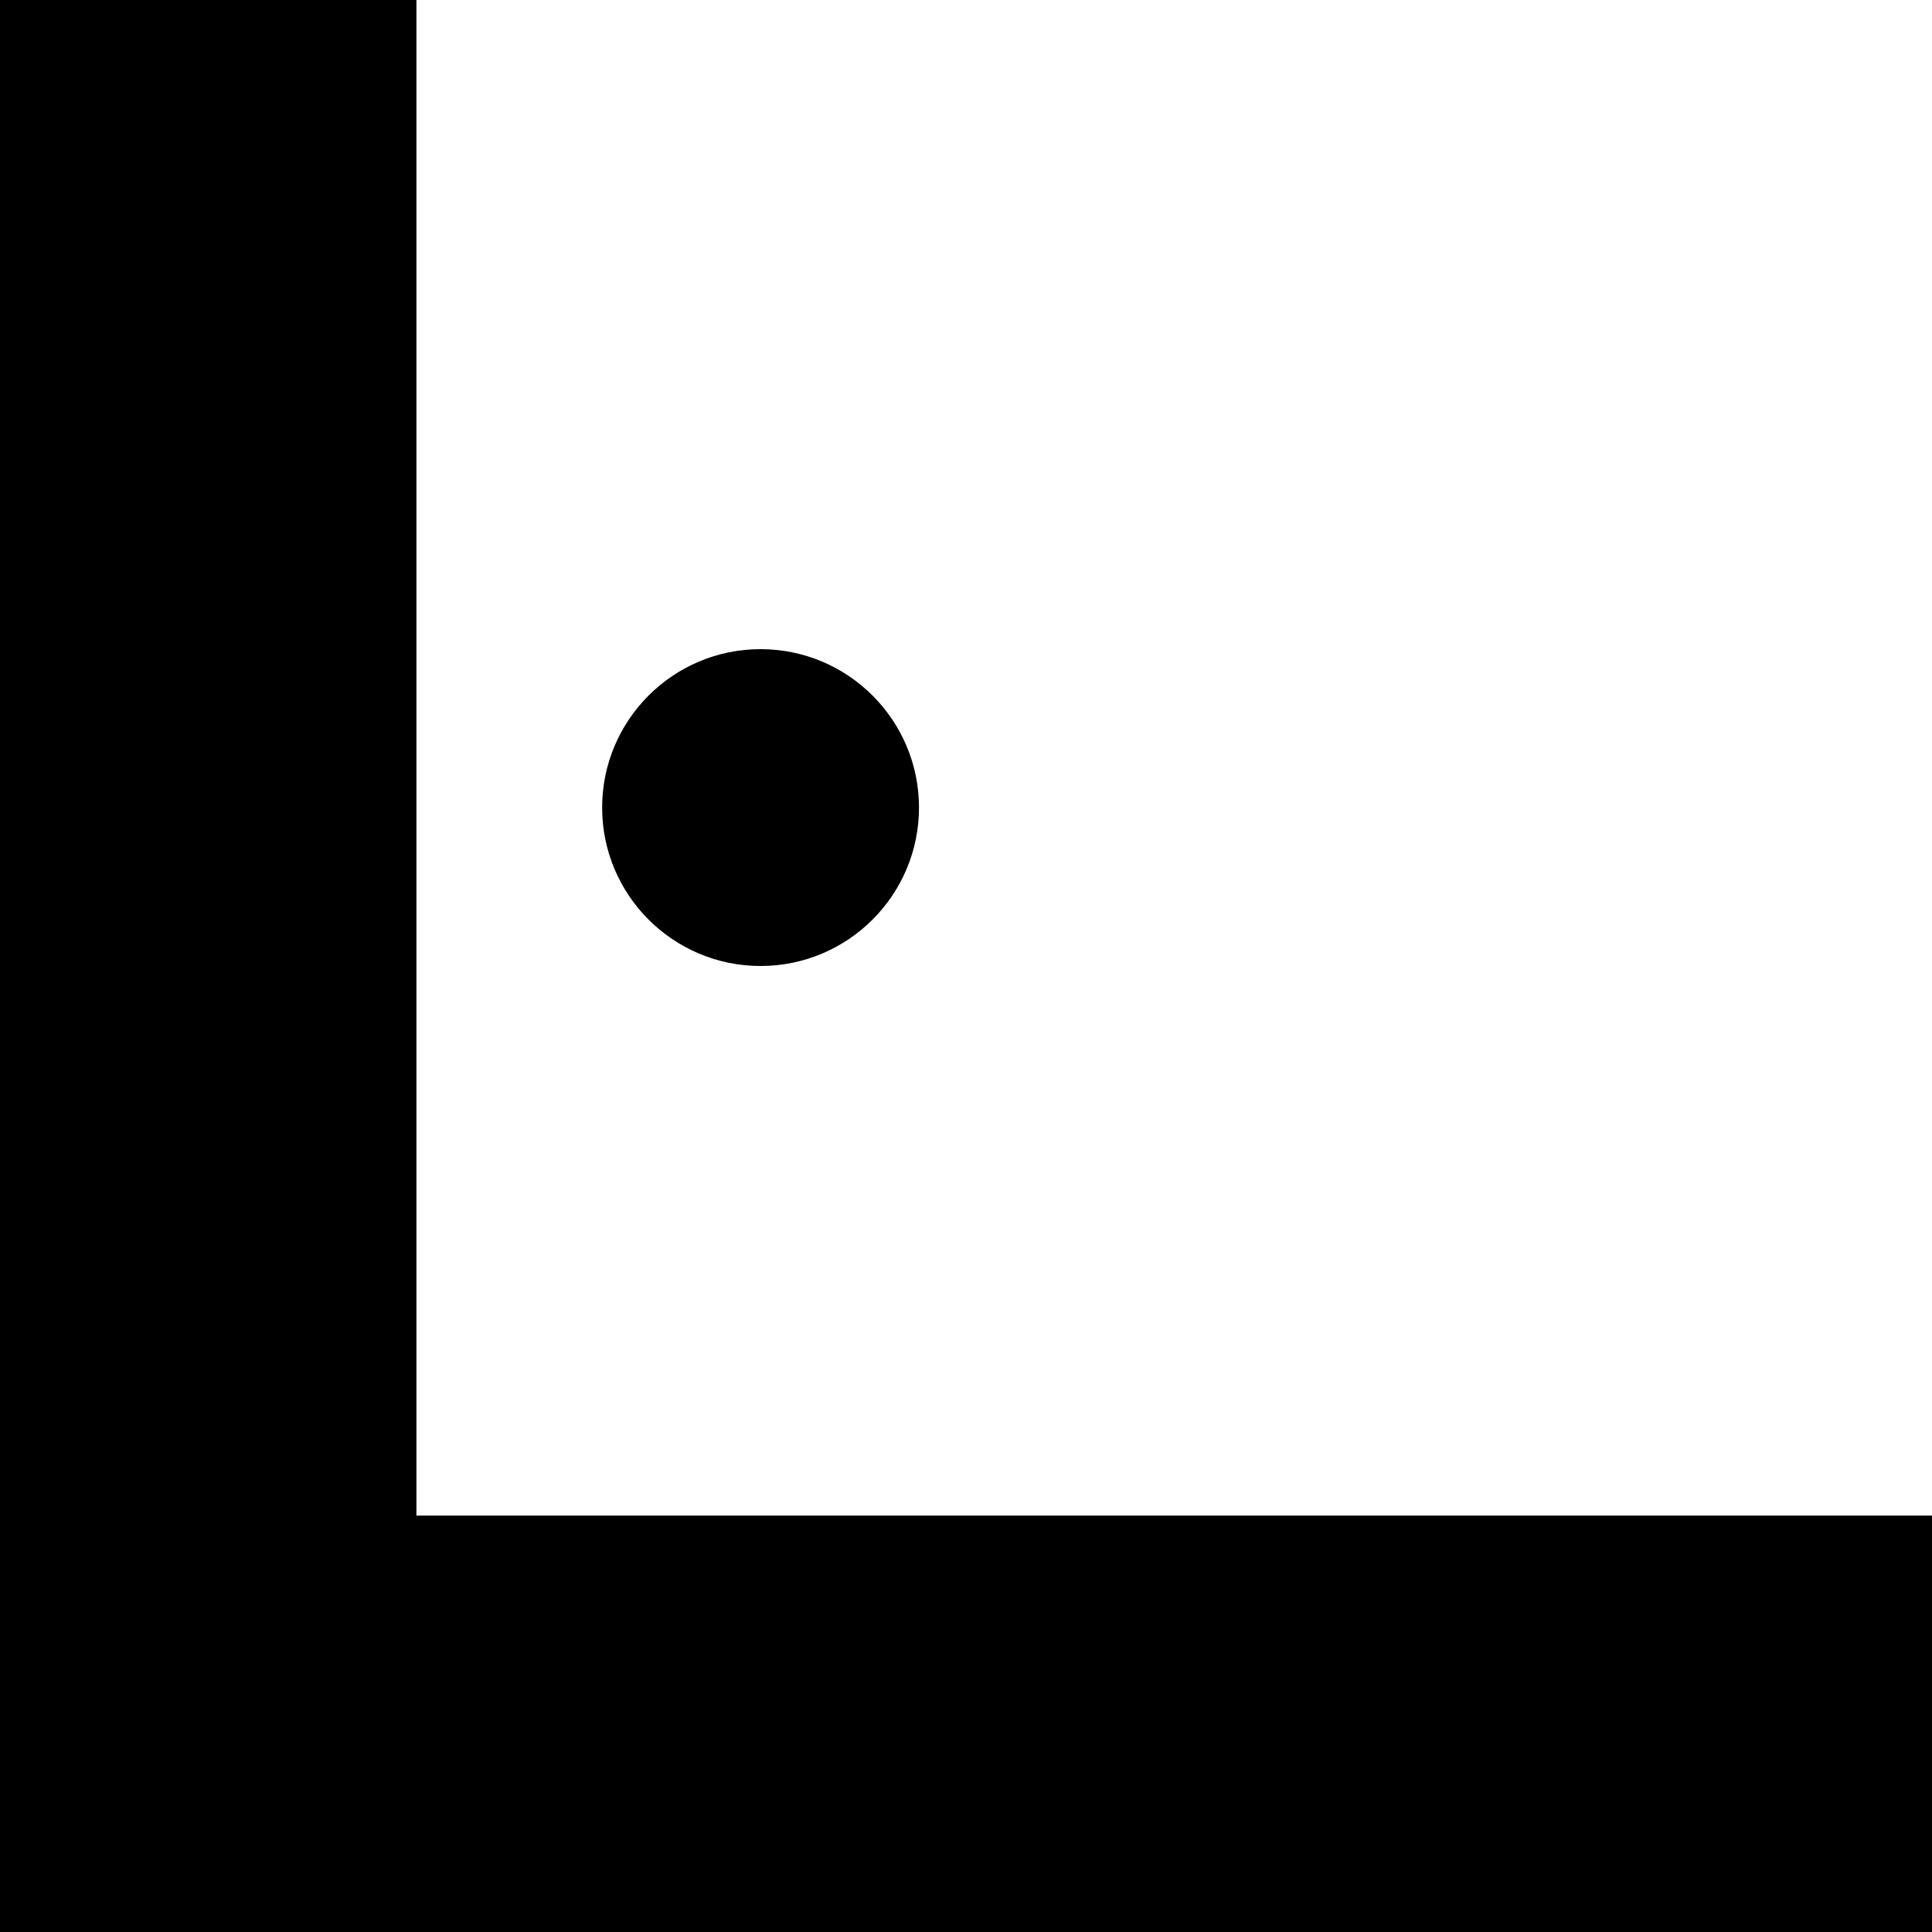 <?xml version="1.0" encoding="UTF-8" standalone="no"?>
<!DOCTYPE svg PUBLIC "-//W3C//DTD SVG 1.1//EN" "http://www.w3.org/Graphics/SVG/1.1/DTD/svg11.dtd">
<svg version="1.1" xmlns="http://www.w3.org/2000/svg" xmlns:xlink="http://www.w3.org/1999/xlink" preserveAspectRatio="xMidYMid meet" viewBox="0 0 150 150" width="150" height="150"><defs><path d="M0 150L150 150L150 117.67L0 117.67L0 150Z" id="eq7AL8gUA"></path><path d="M0 0L0 150L32.33 150L32.33 0L0 0Z" id="b1ohavVlxE"></path><path d="M59.05 75C65.84 75 71.35 69.49 71.35 62.7C71.35 55.91 65.84 50.4 59.05 50.4C52.26 50.4 46.75 55.91 46.75 62.7C46.75 69.49 52.26 75 59.05 75Z" id="b4B90oe01O"></path></defs><g><g><g><use xlink:href="#eq7AL8gUA" opacity="1" fill="#000000" fill-opacity="1"></use><g><use xlink:href="#eq7AL8gUA" opacity="1" fill-opacity="0" stroke="#000000" stroke-width="1" stroke-opacity="0"></use></g></g><g><use xlink:href="#b1ohavVlxE" opacity="1" fill="#000000" fill-opacity="1"></use><g><use xlink:href="#b1ohavVlxE" opacity="1" fill-opacity="0" stroke="#000000" stroke-width="1" stroke-opacity="0"></use></g></g><g><use xlink:href="#b4B90oe01O" opacity="1" fill="#000000" fill-opacity="1"></use><g><use xlink:href="#b4B90oe01O" opacity="1" fill-opacity="0" stroke="#000000" stroke-width="1" stroke-opacity="0"></use></g></g></g></g></svg>
